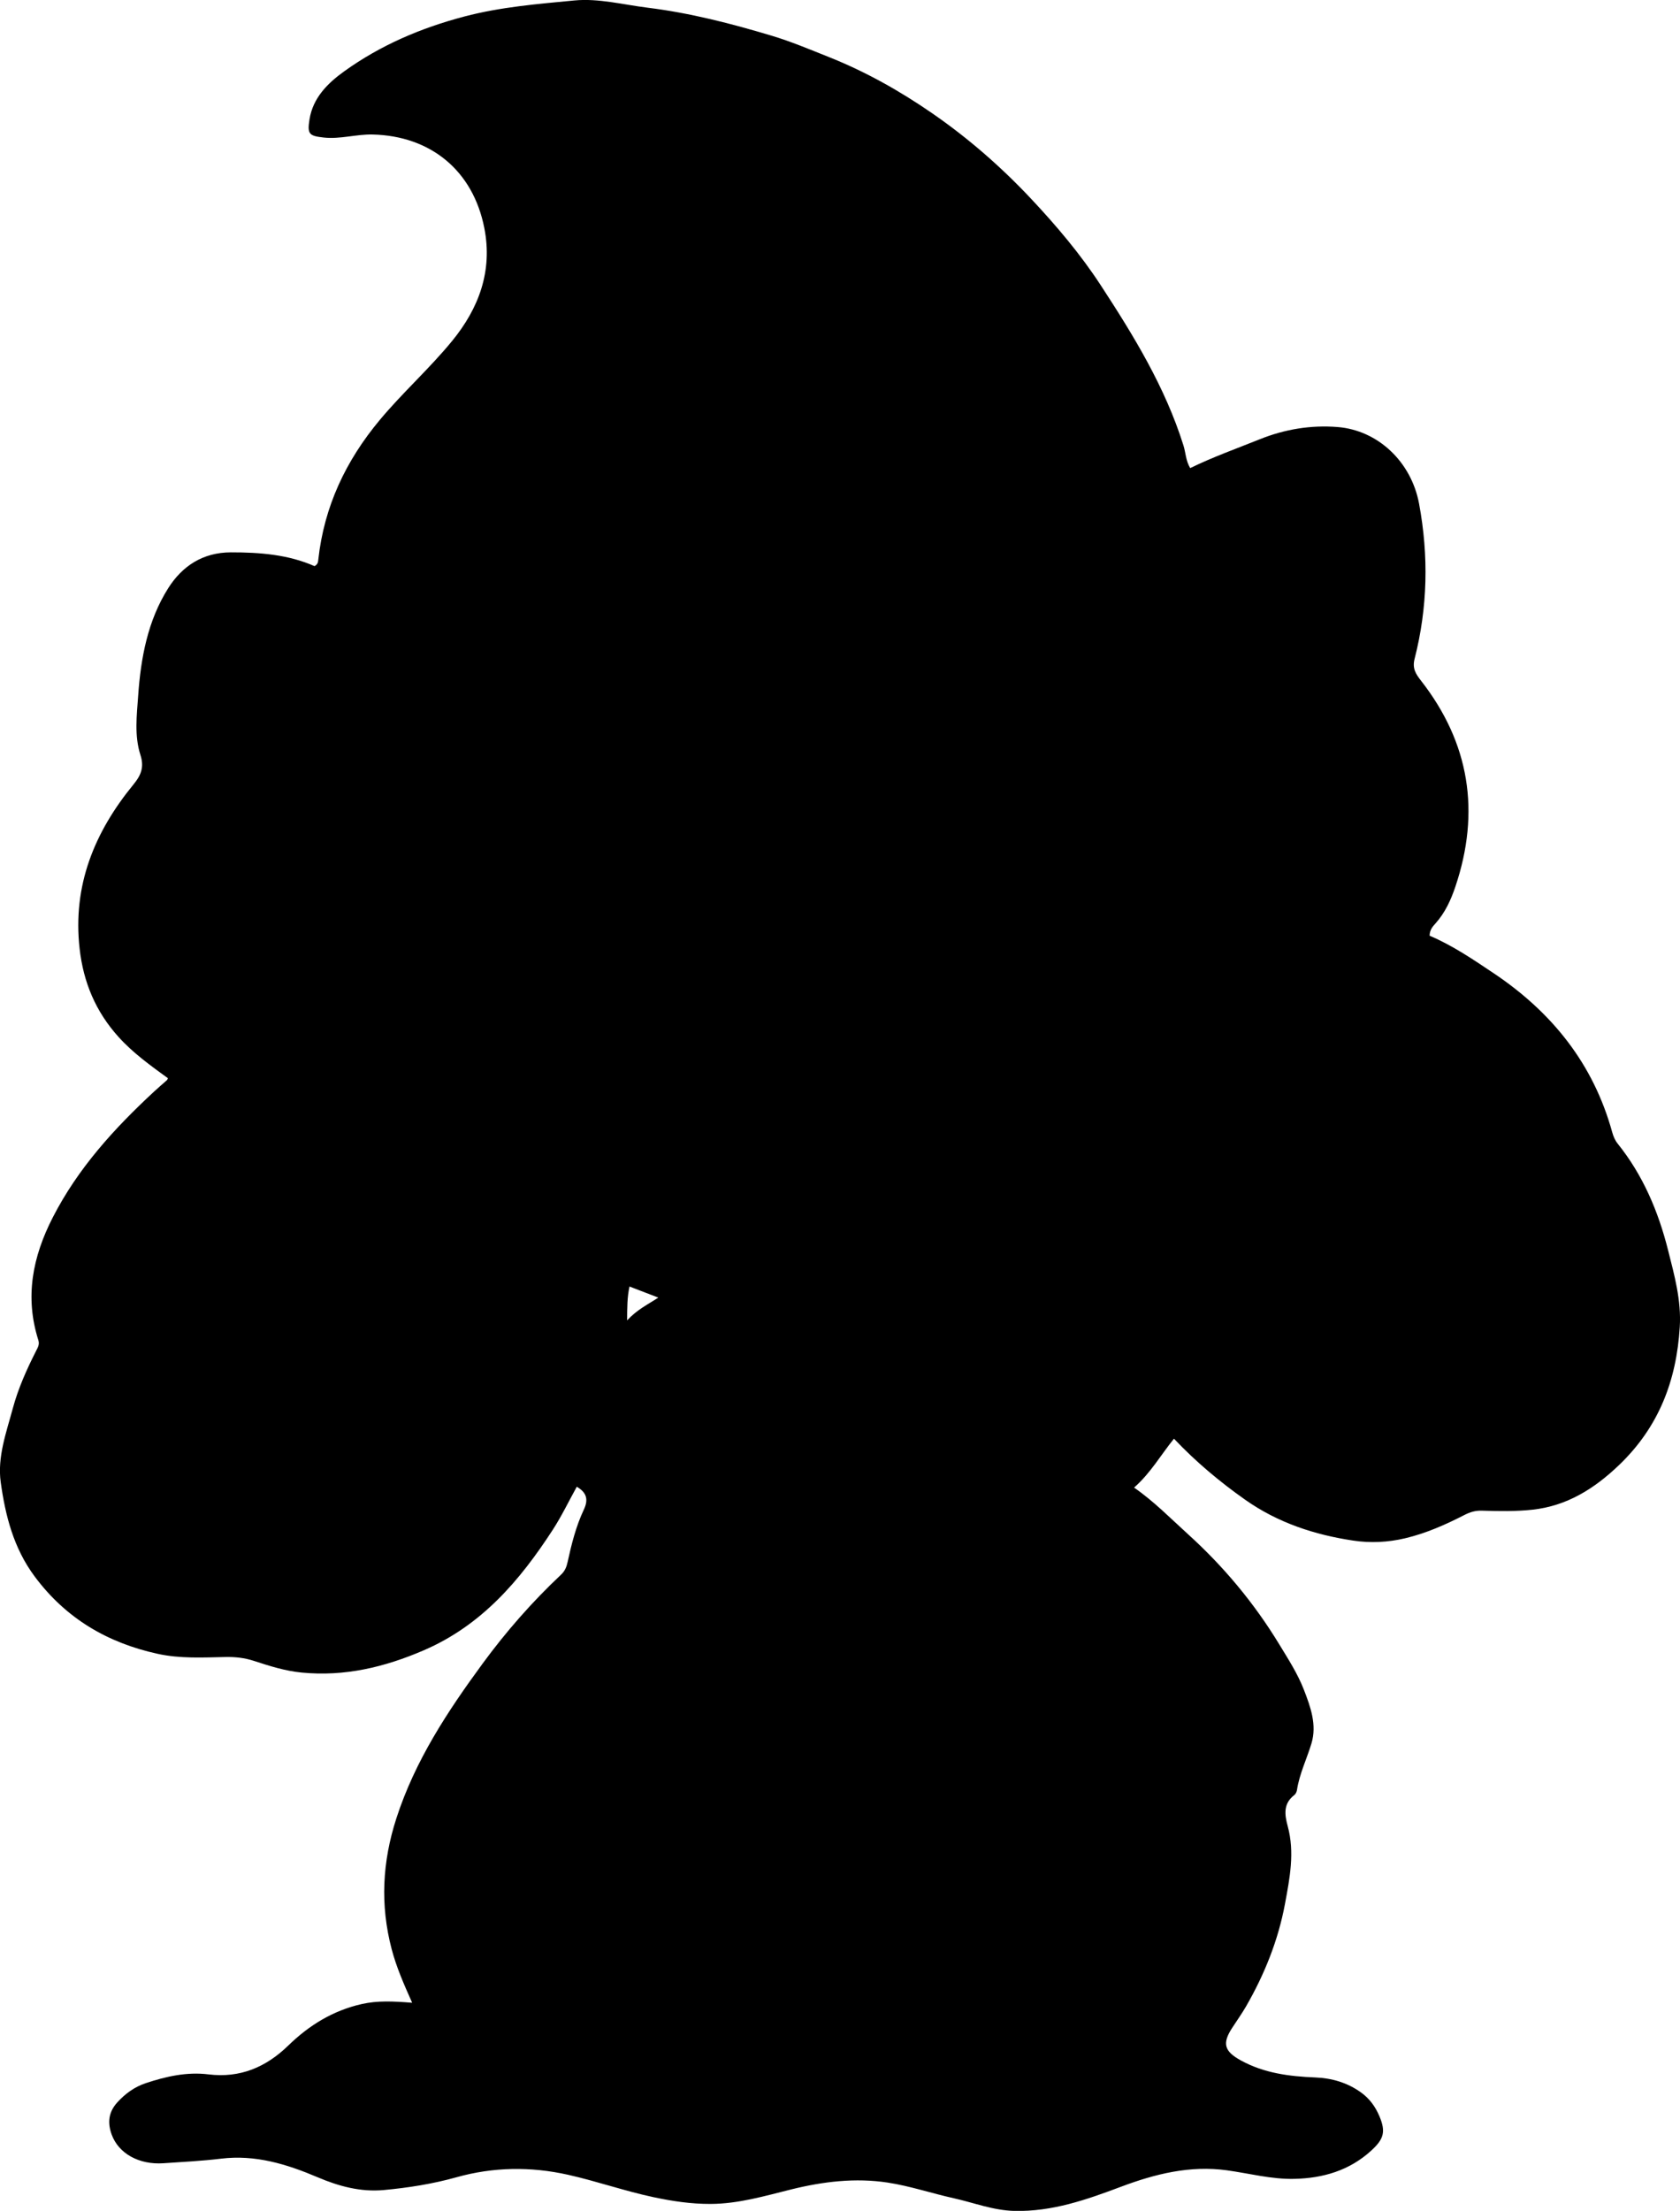 <?xml version="1.0" encoding="utf-8"?>
<!-- Generator: Adobe Illustrator 24.0.2, SVG Export Plug-In . SVG Version: 6.00 Build 0)  -->
<svg version="1.1" id="Layer_1" xmlns="http://www.w3.org/2000/svg" xmlns:xlink="http://www.w3.org/1999/xlink" x="0px" y="0px"
	 viewBox="0 0 579.75 762.44" style="enable-background:new 0 0 579.75 762.44;" xml:space="preserve">
<g>
	<path d="M142.23,690.67c-2.94-6.57-5.44-12.31-7.06-18.44c-4.02-15.27-3.25-30.15,1.62-45.18c6.41-19.82,17.62-36.81,29.76-53.35
		c8.1-11.04,17.1-21.3,27.08-30.68c1.3-1.22,1.87-2.61,2.24-4.31c1.35-6.19,2.89-12.35,5.6-18.09c1.67-3.53,0.95-5.94-2.43-7.9
		c-2.76,4.98-5.21,10.1-8.27,14.82c-11.37,17.52-24.56,32.97-44.5,41.57c-13.59,5.86-27.36,9.13-42.17,7.69
		c-5.7-0.55-11.11-2.27-16.46-4.02c-3.28-1.07-6.45-1.4-9.78-1.34c-7.82,0.16-15.68,0.6-23.4-1.09
		c-17.34-3.79-31.68-12.16-42.49-26.68c-7.29-9.79-10.12-20.98-11.72-32.51c-1.2-8.67,1.91-17.09,4.16-25.43
		c1.87-6.94,4.8-13.46,8.04-19.85c0.6-1.18,1.26-2.2,0.78-3.72c-4.72-14.86-2-28.72,5-42.35c8.67-16.91,21.15-30.59,34.9-43.33
		c1.46-1.36,2.99-2.65,4.48-3.98c0.12-0.1,0.16-0.29,0.34-0.66c-5.97-4.35-12.01-8.65-17.05-14.24
		c-7.88-8.74-12.12-18.81-13.43-30.47c-2.46-21.79,5.14-40.2,18.6-56.61c2.72-3.32,3.71-6.07,2.38-10.2
		c-2.13-6.64-1.24-13.64-0.77-20.37c0.9-13.01,3.29-25.93,10.39-37.14c4.81-7.59,11.93-12.3,21.57-12.32
		c10.03-0.02,19.86,0.76,28.9,4.75c1.22-0.66,1.22-1.51,1.31-2.32c2.02-18.25,9.45-34,21.2-48.08c7.91-9.48,17.15-17.71,24.95-27.23
		c9.24-11.28,14.05-24.11,11.14-38.94c-3.9-19.9-18.59-31.81-38.54-32.28c-5.7-0.13-11.2,1.67-16.91,1.04
		c-5.03-0.56-5.7-1.18-4.88-6.27c1.2-7.48,6.29-12.48,11.97-16.56c12.54-9.01,26.42-14.94,41.49-18.91
		c12.55-3.3,25.28-4.31,37.96-5.53c8.31-0.8,16.85,1.46,25.27,2.5c14.6,1.8,28.77,5.45,42.8,9.66c6.68,2,13.12,4.72,19.61,7.3
		c12.77,5.08,24.62,11.74,35.86,19.5c12.36,8.54,23.65,18.38,33.96,29.34c8.8,9.35,17.12,19.19,24.1,29.88
		c11.38,17.41,22.27,35.18,28.57,55.29c0.78,2.47,0.78,5.22,2.32,7.8c7.93-3.86,16.02-6.74,24-9.94c8.64-3.47,17.65-4.96,26.89-4.22
		c13.83,1.11,25.39,11.9,28.1,26.45c3.33,17.9,2.98,35.81-1.55,53.49c-0.86,3.35,0.45,5.26,2.2,7.51
		c16.81,21.53,20.56,45.28,11.87,71.07c-1.54,4.58-3.55,8.97-6.85,12.66c-0.94,1.05-2.02,2.2-2.04,4.24
		c7.86,3.33,14.97,8.16,22.14,12.96c20.11,13.47,34.36,31.22,40.87,54.79c0.41,1.47,0.96,2.81,1.93,4.01
		c8.7,10.84,13.98,23.31,17.35,36.68c2.19,8.7,4.61,17.29,4.04,26.51c-1.14,18.51-7.25,34.47-20.92,47.57
		c-8.61,8.25-18.08,14.15-29.96,15.43c-5.75,0.62-11.6,0.51-17.4,0.33c-2.32-0.07-4.13,0.51-6.1,1.52c-6.52,3.34-13.15,6.28-20.38,8
		c-5.99,1.42-12.01,1.68-17.86,0.81c-13.42-1.99-26.17-6.19-37.43-14.15c-8.72-6.16-16.89-12.97-24.5-21
		c-4.61,5.7-8.05,11.84-13.76,16.86c6.96,4.84,12.61,10.65,18.61,16.08c12.29,11.13,22.83,23.75,31.45,37.92
		c3.11,5.11,6.39,10.16,8.56,15.77c2.29,5.93,4.51,12.06,2.6,18.43c-1.61,5.37-4.15,10.47-5.01,16.09c-0.1,0.62-0.43,1.37-0.91,1.74
		c-3.89,2.97-3.36,6.79-2.27,10.8c2.45,9.01,0.68,17.94-0.96,26.75c-2.33,12.51-7.04,24.24-13.39,35.27
		c-1.49,2.59-3.25,5.03-4.88,7.55c-3.47,5.37-2.65,8.03,3.08,11.17c7.99,4.38,16.67,5.49,25.57,5.85c5.76,0.23,11.1,1.75,15.88,5.19
		c2.97,2.14,4.96,4.93,6.33,8.18c2.27,5.38,1.52,7.9-2.84,11.88c-7.55,6.88-16.62,9.51-26.57,9.73c-7.87,0.17-15.48-1.89-23.2-2.95
		c-12.77-1.76-24.79,1.24-36.58,5.67c-11.87,4.46-23.71,8.63-36.75,8.33c-7.35-0.17-13.99-2.83-20.94-4.37
		c-7.63-1.69-15.11-4.22-22.81-5.4c-11.14-1.7-22.22-0.37-33.18,2.33c-9.19,2.27-18.3,5-27.93,5.03
		c-6.71,0.03-13.23-0.95-19.75-2.34c-9.93-2.11-19.53-5.49-29.42-7.71c-12.91-2.89-25.81-2.71-38.55,0.86
		c-8.22,2.3-16.57,3.61-25.03,4.4c-8,0.75-15.57-1.31-22.79-4.38c-10.71-4.55-21.53-7.88-33.4-6.44c-6.6,0.8-13.26,1.13-19.9,1.58
		c-8.41,0.57-15.46-3.34-17.85-9.91c-1.46-4.04-1.12-7.73,1.98-11.11c2.78-3.03,5.91-5.3,9.8-6.6c7.02-2.33,14.17-3.94,21.59-3.03
		c10.94,1.35,19.87-2.45,27.6-9.96c7.17-6.97,15.42-12.06,25.33-14.29C130.26,689.89,135.71,690.15,142.23,690.67z M216.41,455.35
		c3.5-3.77,7.04-5.41,10.77-7.86c-3.71-1.43-6.55-2.52-9.95-3.82C216.42,447.47,216.44,450.81,216.41,455.35z"/>
</g>
</svg>
